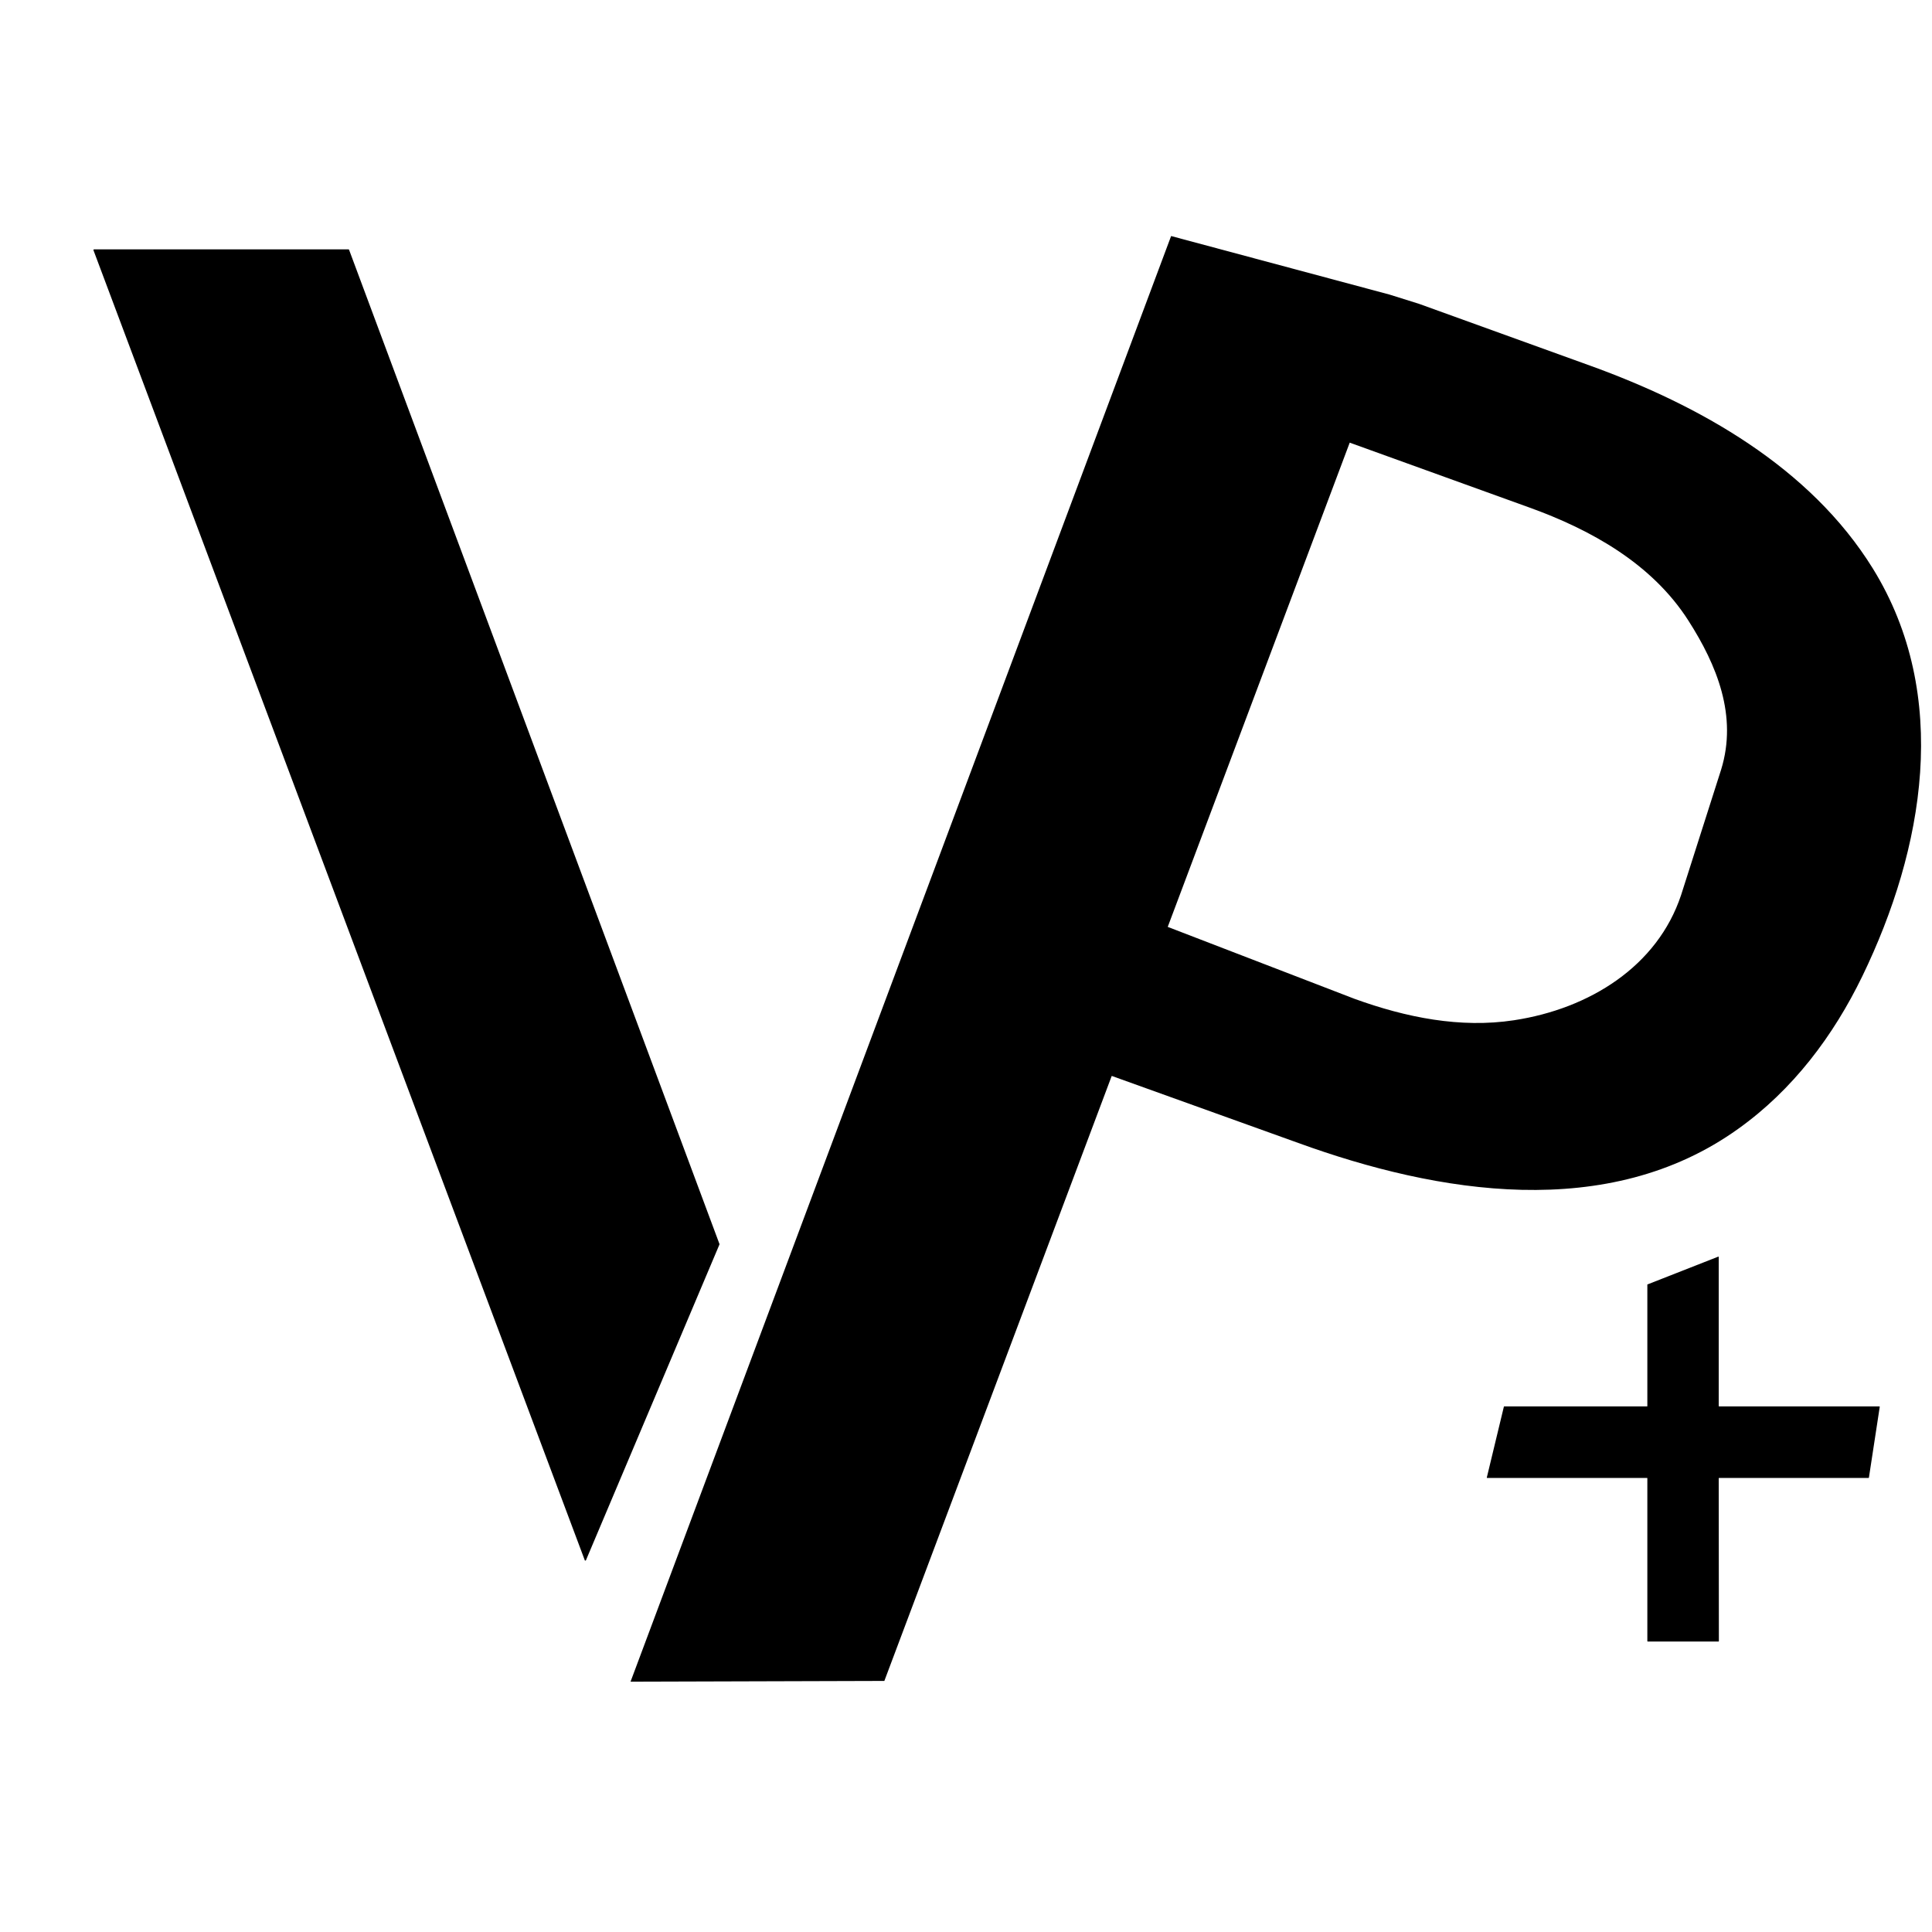 <svg
    xmlns="http://www.w3.org/2000/svg"
    viewBox="0 0 76 76"
    id="vector"
    width="76px"
    height="76px">
    <g
        id="group_2"
        transform="translate(36.5 38.5) scale(1.95 1.95) translate(-36.5 -38.5)">
        <path
            id="path"
            d="M 52.456 48.574 C 52.455 48.576 52.454 48.577 52.454 48.579 L 52.457 51.863 C 52.458 51.865 52.457 51.867 52.456 51.868 C 52.455 51.87 52.453 51.871 52.452 51.871 C 52.45 51.872 52.448 51.872 52.447 51.871 L 51.022 51.871 C 51.02 51.871 51.019 51.871 51.017 51.869 C 51.015 51.867 51.014 51.866 51.014 51.863 L 51.014 48.579 C 51.014 48.576 51.014 48.575 51.013 48.573 C 51.011 48.572 51.009 48.571 51.007 48.571 L 51.007 48.571 L 47.783 48.571 C 47.781 48.571 47.78 48.571 47.778 48.57 C 47.776 48.568 47.776 48.567 47.775 48.566 C 47.775 48.564 47.775 48.562 47.776 48.561 L 48.12 47.133 C 48.12 47.132 48.121 47.131 48.122 47.13 C 48.124 47.128 48.126 47.128 48.127 47.128 L 51.007 47.128 C 51.009 47.128 51.011 47.127 51.013 47.126 C 51.014 47.124 51.014 47.122 51.014 47.12 L 51.014 44.676 C 51.014 44.675 51.014 44.673 51.014 44.671 C 51.014 44.67 51.015 44.669 51.016 44.667 C 51.017 44.666 51.019 44.666 51.02 44.666 L 52.444 44.107 C 52.446 44.107 52.448 44.107 52.449 44.107 C 52.451 44.107 52.453 44.108 52.453 44.11 C 52.454 44.112 52.455 44.113 52.454 44.115 L 52.454 47.12 C 52.454 47.122 52.455 47.124 52.456 47.125 C 52.457 47.127 52.458 47.127 52.46 47.128 C 52.462 47.129 52.464 47.129 52.465 47.128 L 55.695 47.128 C 55.697 47.128 55.698 47.128 55.7 47.13 C 55.701 47.131 55.702 47.132 55.702 47.133 C 55.703 47.135 55.703 47.137 55.702 47.138 L 55.484 48.563 C 55.484 48.565 55.483 48.567 55.481 48.569 C 55.479 48.57 55.478 48.571 55.476 48.571 L 52.465 48.571 C 52.464 48.571 52.462 48.571 52.46 48.571 C 52.458 48.571 52.457 48.572 52.456 48.574"
            fill="#000000"
            stroke-width="1"/>
        <g id="group">
            <path
                id="path_1"
                d="M 41.407 23.518 L 30.502 52.681 L 35.622 52.666 L 45.01 27.686 L 48.635 28.995 C 49.88 29.444 51.108 30.128 51.841 31.274 C 52.418 32.175 52.836 33.199 52.503 34.28 L 52.503 34.28 L 51.695 36.812 C 51.218 38.25 49.846 39.107 48.323 39.338 C 47.242 39.503 46.146 39.282 45.11 38.907 L 41.324 37.449 L 39.625 40.251 L 43.974 41.814 C 46.783 42.834 50.224 43.409 52.846 41.529 C 53.948 40.743 54.766 39.656 55.353 38.445 C 56.59 35.888 57.149 32.791 55.563 30.225 C 54.295 28.177 52.06 26.928 49.858 26.132 L 46.409 24.886 L 45.813 24.699 Z"
                fill="#000000"
                stroke-width="1"/>
            <g id="group_1">
                <path
                    id="path_2"
                    d="M 29.581 50.237 L 19.666 23.8 L 19.675 23.787 L 24.814 23.787 L 24.823 23.793 L 32.297 43.855 L 32.294 43.865 L 29.6 50.237 L 29.581 50.237 Z"
                    fill="#000000"
                    stroke-width="1"/>
            </g>
        </g>
    </g>
</svg>
